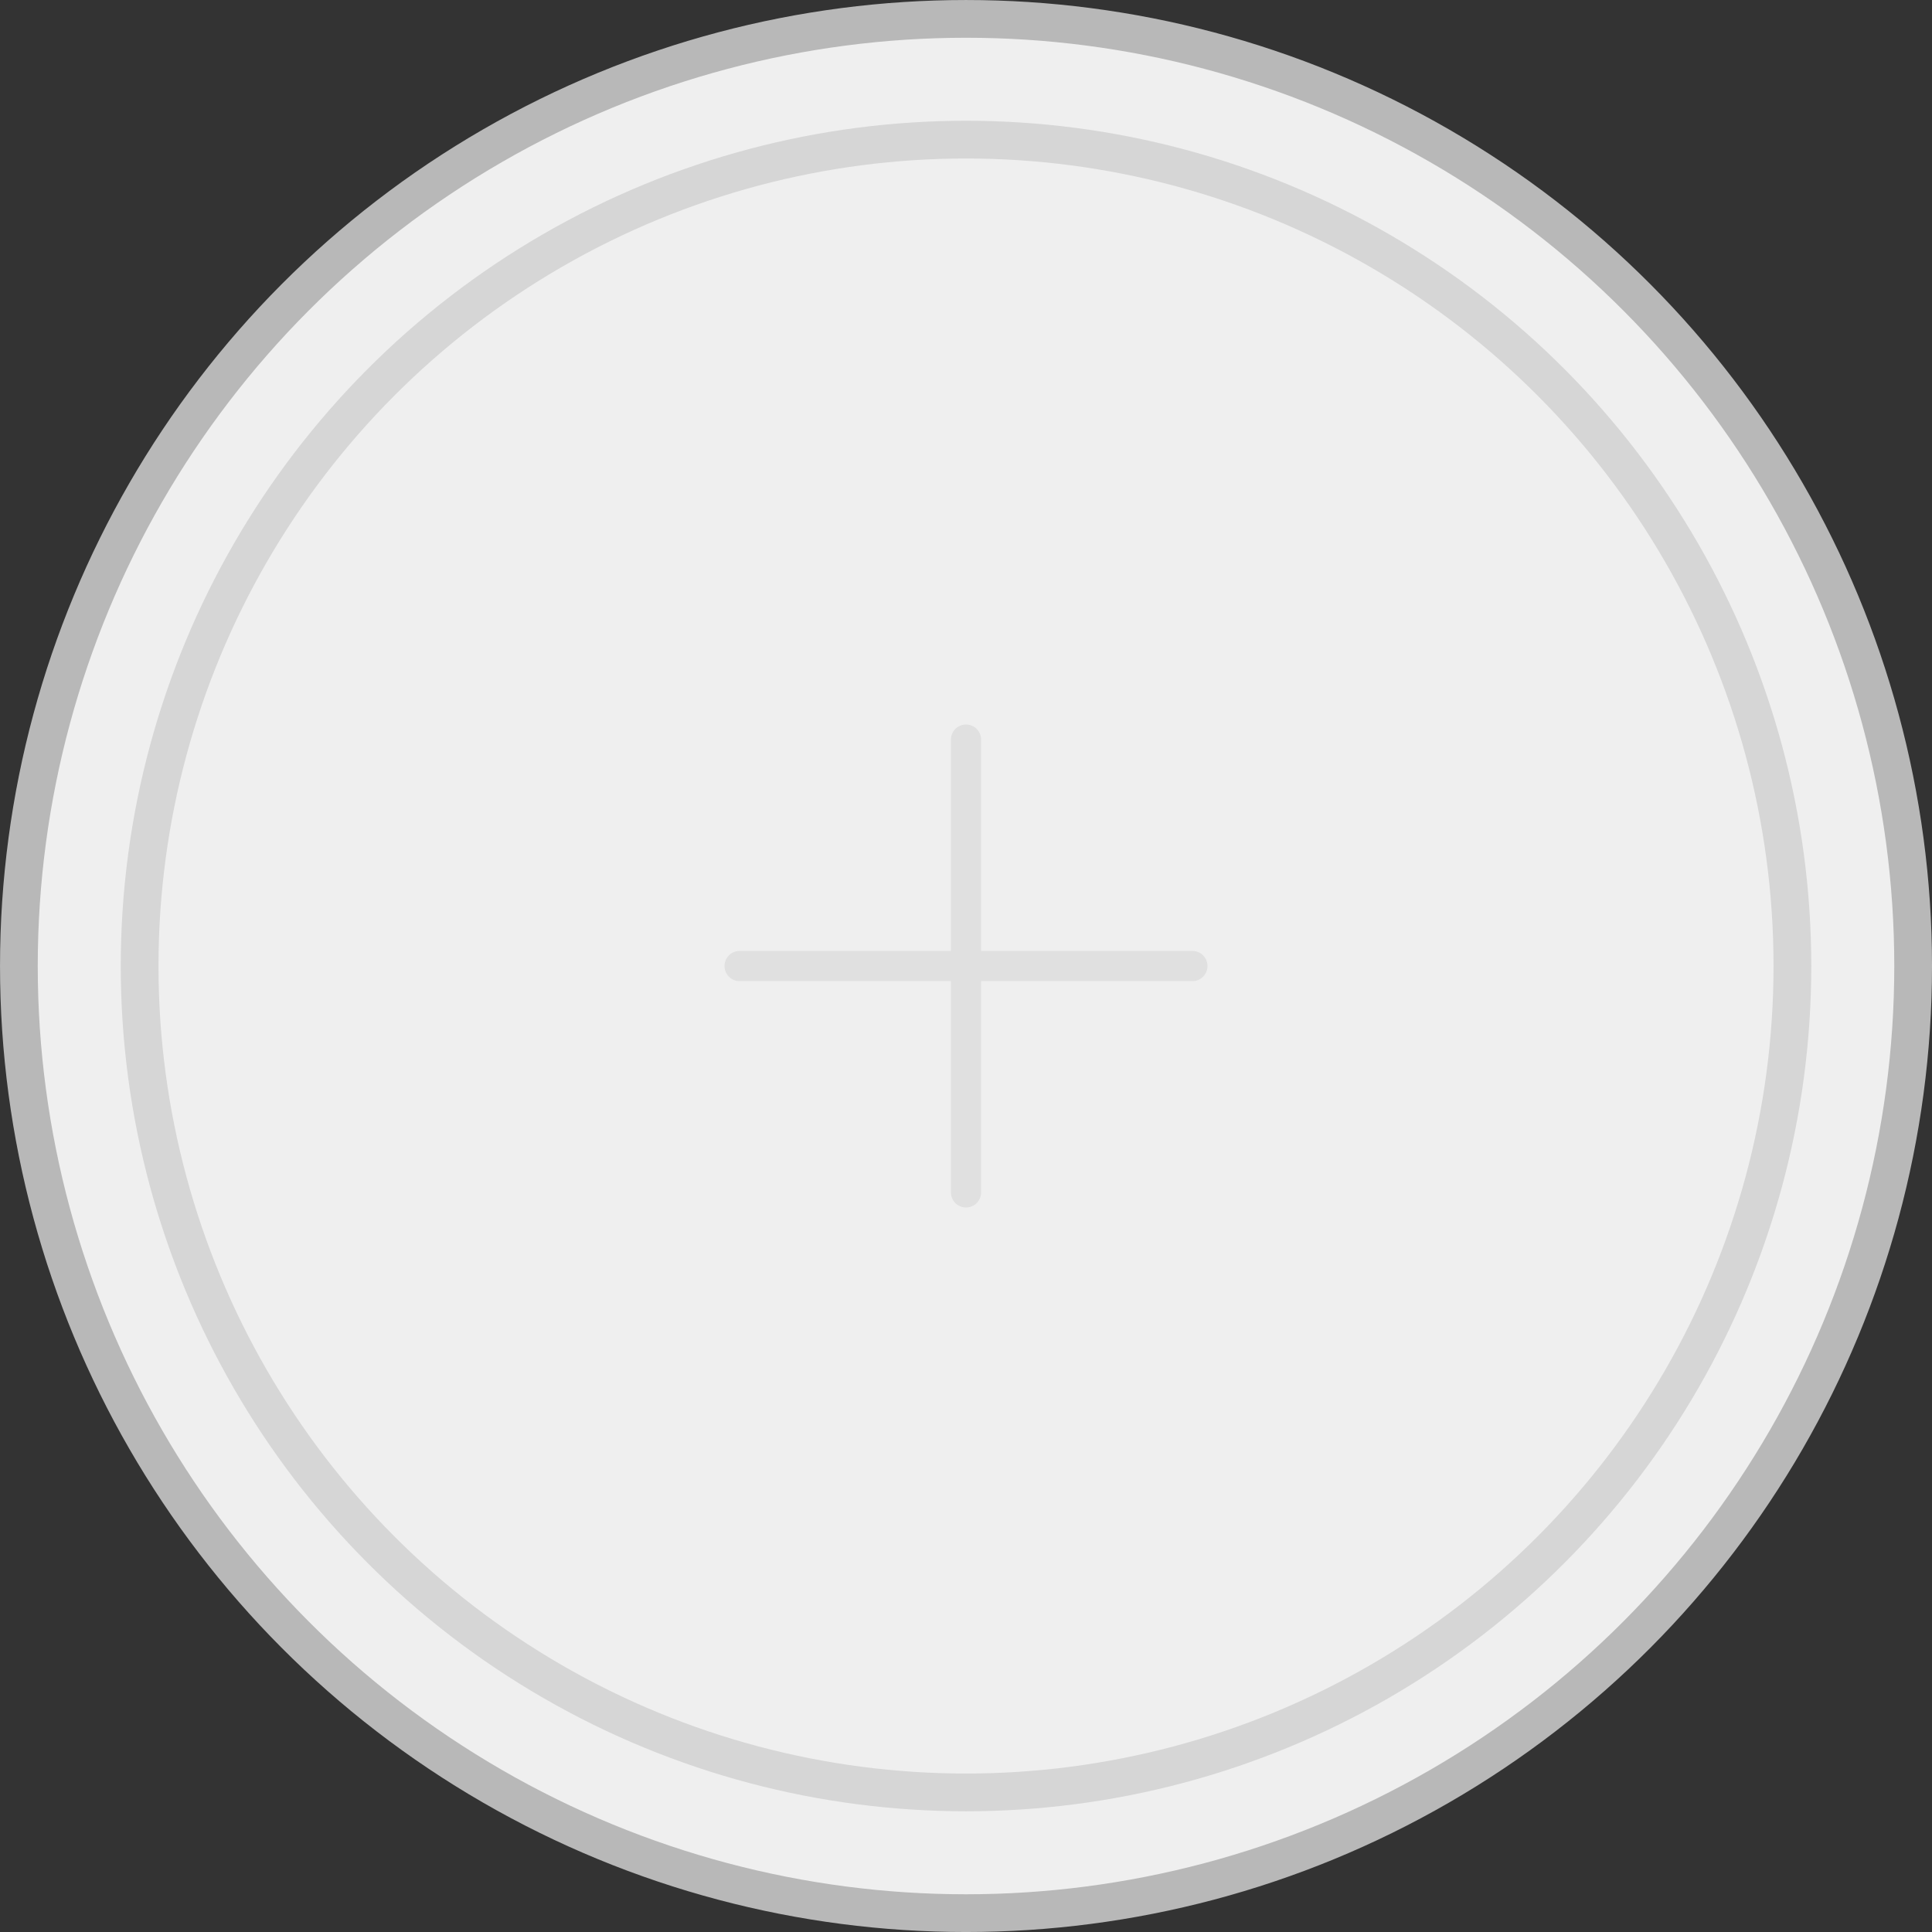 <?xml version="1.0" encoding="UTF-8" standalone="no"?>
<!-- Created with Inkscape (http://www.inkscape.org/) -->

<svg
   width="256"
   height="256"
   viewBox="0 0 67.733 67.733"
   version="1.1"
   id="svg5"
   inkscape:version="1.1.1 (3bf5ae0d25, 2021-09-20)"
   sodipodi:docname="emptycell.svg"
   inkscape:export-filename="D:\Code\ProjectEM\assets\emptycell.png"
   inkscape:export-xdpi="96"
   inkscape:export-ydpi="96"
   xmlns:inkscape="http://www.inkscape.org/namespaces/inkscape"
   xmlns:sodipodi="http://sodipodi.sourceforge.net/DTD/sodipodi-0.dtd"
   xmlns="http://www.w3.org/2000/svg"
   xmlns:svg="http://www.w3.org/2000/svg">
  <rect x="0" y="0" width="67.733" height="67.733" fill="#333333" stroke="none"/>
  <sodipodi:namedview
     id="namedview7"
     pagecolor="#ffffff"
     bordercolor="#111111"
     borderopacity="1"
     inkscape:pageshadow="0"
     inkscape:pageopacity="0"
     inkscape:pagecheckerboard="1"
     inkscape:document-units="mm"
     showgrid="false"
     units="px"
     inkscape:snap-global="true"
     inkscape:snap-bbox="false"
     inkscape:bbox-paths="true"
     inkscape:snap-smooth-nodes="true"
     showguides="true"
     inkscape:guide-bbox="true"
     inkscape:zoom="3"
     inkscape:cx="134"
     inkscape:cy="129.16667"
     inkscape:window-width="1842"
     inkscape:window-height="1051"
     inkscape:window-x="-9"
     inkscape:window-y="-9"
     inkscape:window-maximized="1"
     inkscape:current-layer="layer1" />
  <defs
     id="defs2">
    <linearGradient
       id="linearGradient3168"
       inkscape:swatch="solid">
      <stop
         style="stop-color:#000000;stop-opacity:1;"
         offset="0"
         id="stop3166" />
    </linearGradient>
    <linearGradient
       id="linearGradient3024"
       inkscape:swatch="solid">
      <stop
         style="stop-color:#efefef;stop-opacity:1;"
         offset="0"
         id="stop3022" />
    </linearGradient>
    <marker
       style="overflow:visible"
       id="Arrow1Lstart"
       refX="0.0"
       refY="0.0"
       orient="auto"
       inkscape:stockid="Arrow1Lstart"
       inkscape:isstock="true">
      <path
         transform="scale(0.8) translate(12.5,0)"
         style="fill-rule:evenodd;fill:context-stroke;stroke:context-stroke;stroke-width:1.0pt"
         d="M 0.0,0.0 L 5.0,-5.0 L -12.5,0.0 L 5.0,5.0 L 0.0,0.0 z "
         id="path2318" />
    </marker>
  </defs>
  <g
     inkscape:label="Layer 1"
     inkscape:groupmode="layer"
     id="layer1"
     style="display:inline">
    <circle
       style="opacity:1;mix-blend-mode:normal;fill:#efefef;fill-opacity:1;stroke:#b8b8b8;stroke-width:1.323;stroke-linecap:butt;stroke-linejoin:round;stroke-miterlimit:4;stroke-dasharray:none;stroke-opacity:1;paint-order:normal"
       id="circle1354"
       cx="33.867"
       cy="33.867"
       r="33.205" />
    <circle
       style="opacity:1;fill:#efefef;fill-opacity:1;stroke:#d6d6d6;stroke-width:1.323;stroke-linecap:butt;stroke-linejoin:round;stroke-miterlimit:4;stroke-dasharray:none;stroke-opacity:1;paint-order:normal"
       id="path4139"
       cx="33.867"
       cy="33.867"
       r="28.972" />
    <path
       style="fill:none;stroke:#e0e0e0;stroke-width:1.058;stroke-linecap:round;stroke-linejoin:round;stroke-miterlimit:4;stroke-dasharray:none;stroke-opacity:1"
       d="M 25.929,33.867 H 41.804"
       id="path6588" />
    <path
       style="display:inline;fill:none;stroke:#e0e0e0;stroke-width:1.058;stroke-linecap:round;stroke-linejoin:miter;stroke-miterlimit:4;stroke-dasharray:none;stroke-opacity:1"
       d="m 33.867,41.804 3e-6,-15.875"
       id="path6588-7"
       sodipodi:nodetypes="cc" />
  </g>
</svg>
